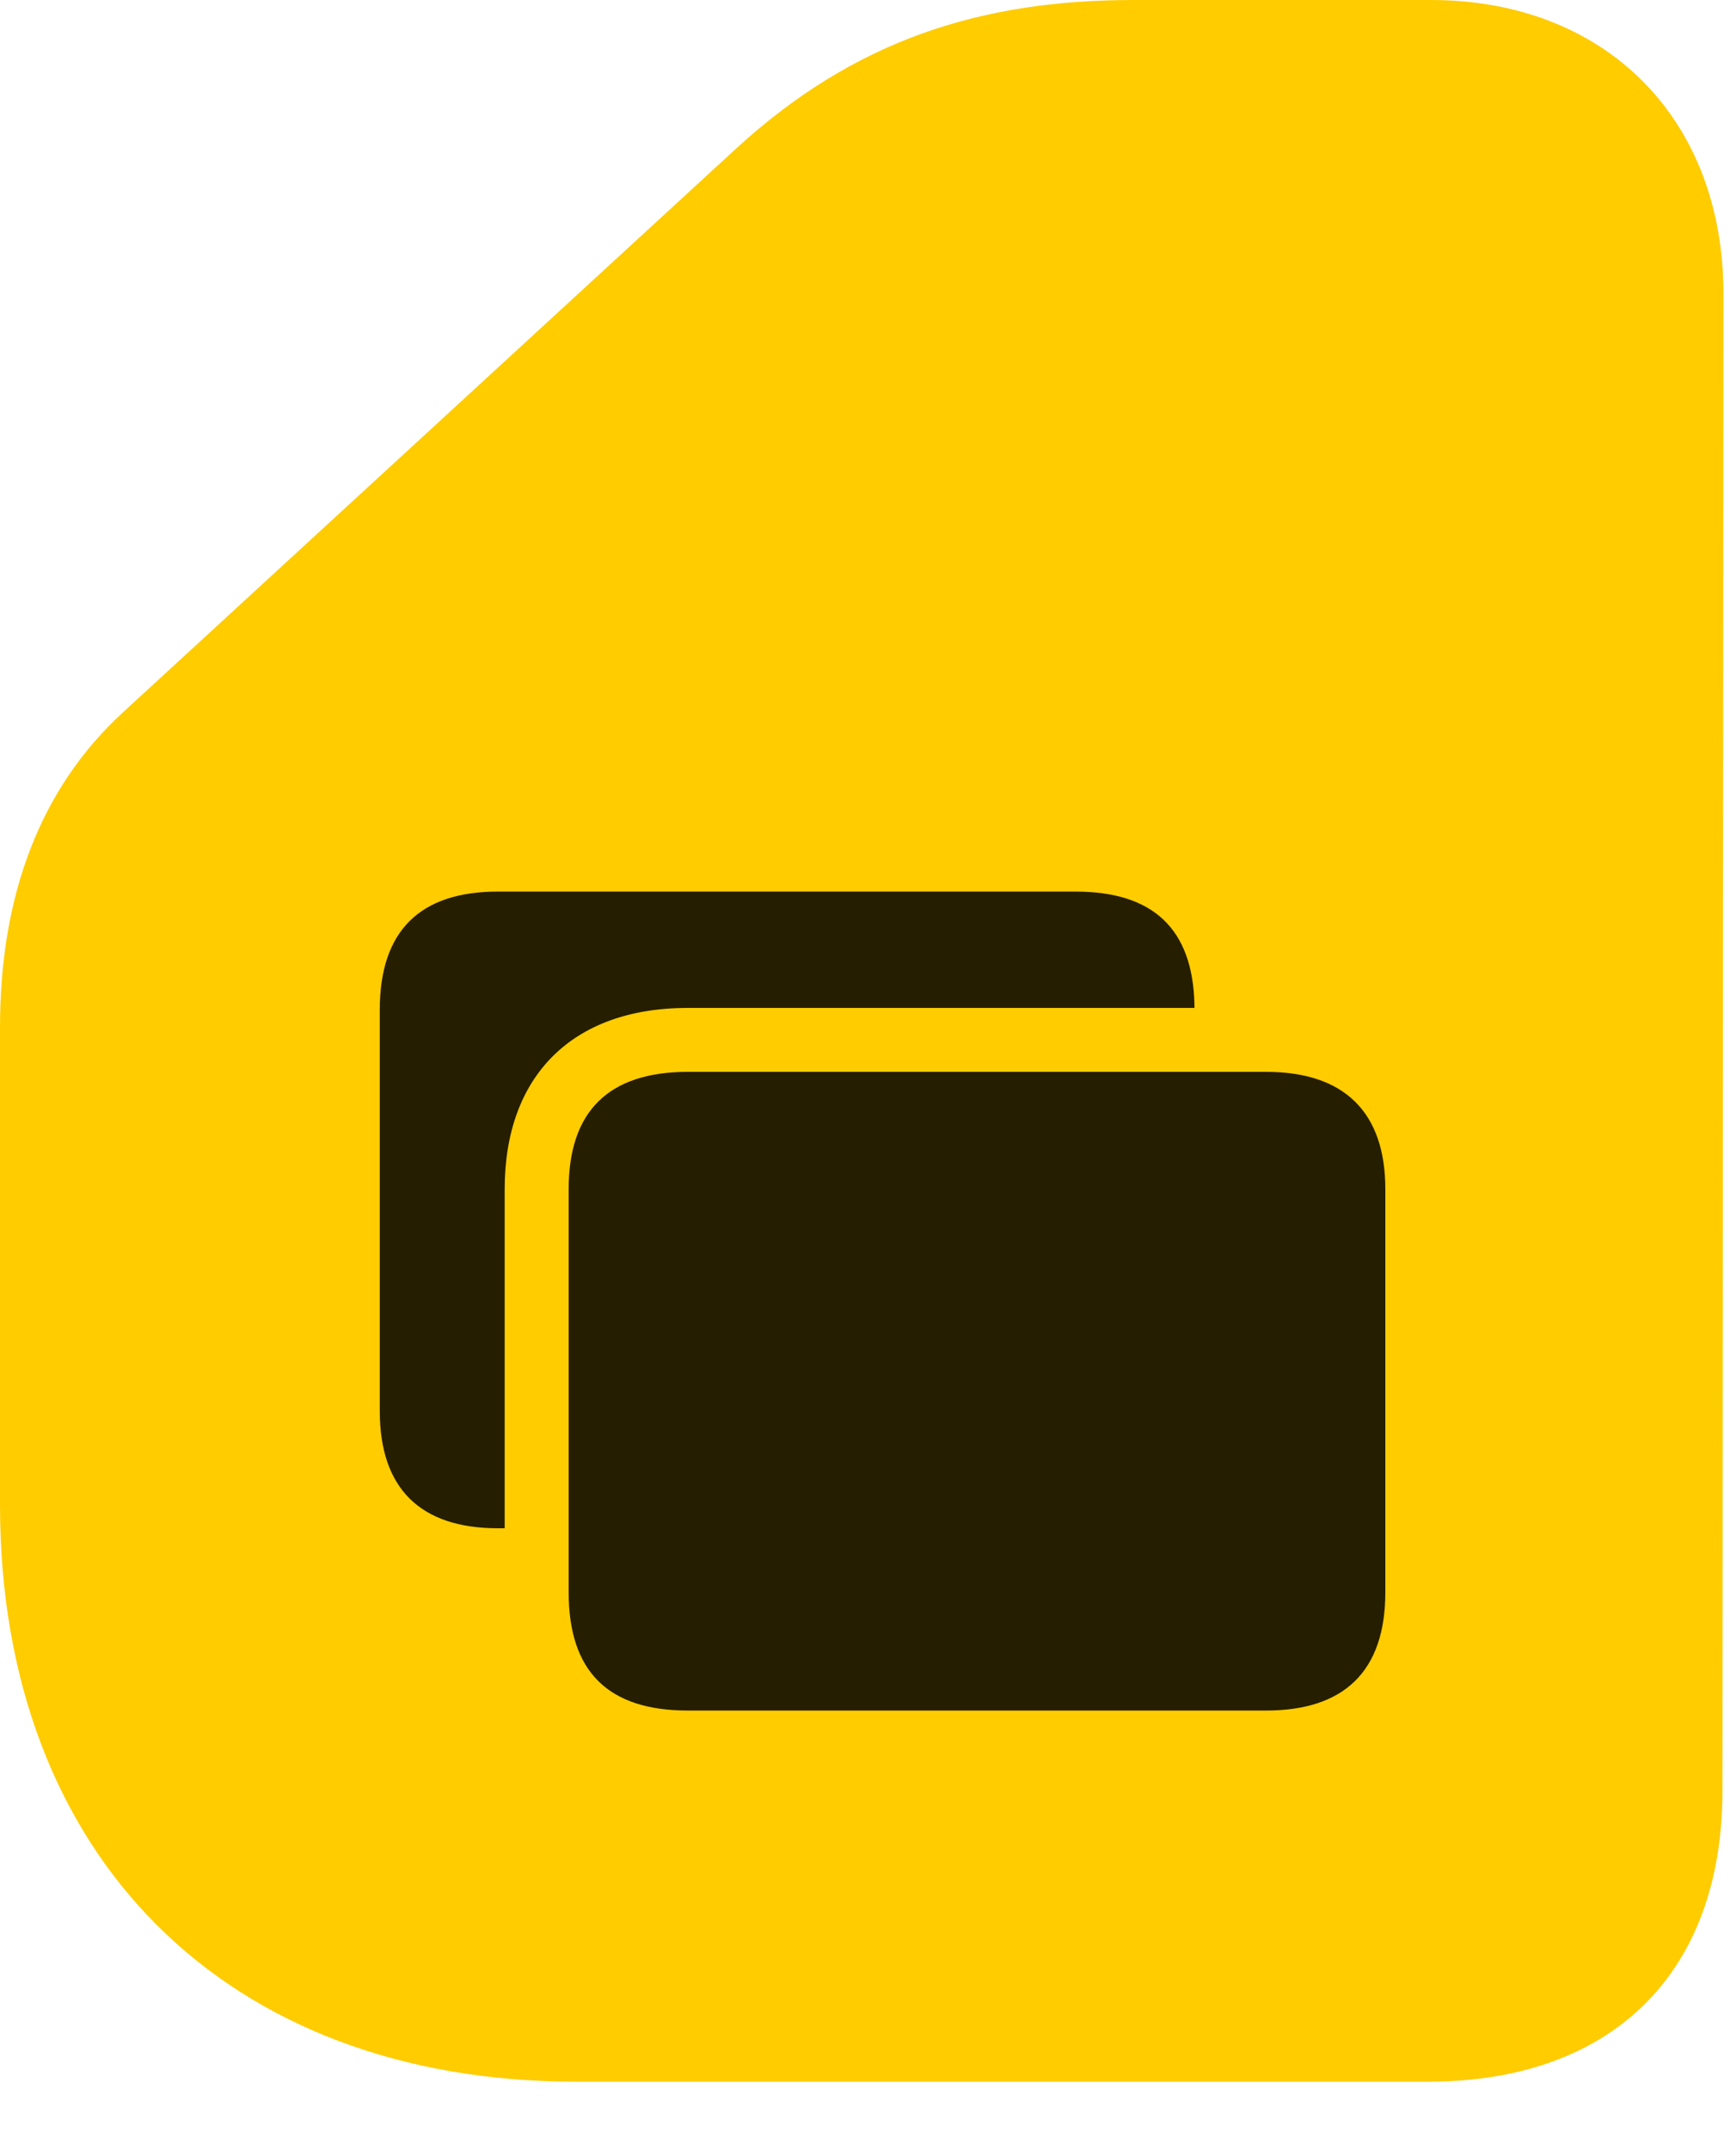 <svg width="21" height="26" viewBox="0 0 21 26" fill="none" xmlns="http://www.w3.org/2000/svg">
<path d="M6.973 25.172H17.273C19.5 25.172 20.836 23.859 20.836 21.656L20.848 3.551C20.848 1.43 19.418 0 17.309 0H13.711C11.871 0 10.336 0.48 8.895 1.805L1.488 8.613C0.492 9.527 0 10.816 0 12.422V18.199C0 22.441 2.73 25.172 6.973 25.172Z" fill="#FFCC00"/>
<path d="M8.32 20.684C7.359 20.684 6.879 20.215 6.879 19.254V14.379C6.879 13.441 7.359 12.961 8.32 12.961H15.316C16.254 12.961 16.758 13.441 16.758 14.379V19.254C16.758 20.215 16.254 20.684 15.316 20.684H8.32ZM4.594 17.062V12.211C4.594 11.25 5.086 10.781 6.023 10.781H13.008C13.957 10.781 14.426 11.238 14.449 12.141V12.188H8.32C6.914 12.188 6.105 13.02 6.105 14.379V18.48H6.023C5.086 18.48 4.594 18 4.594 17.062Z" fill="black" fill-opacity="0.85"/>
</svg>
